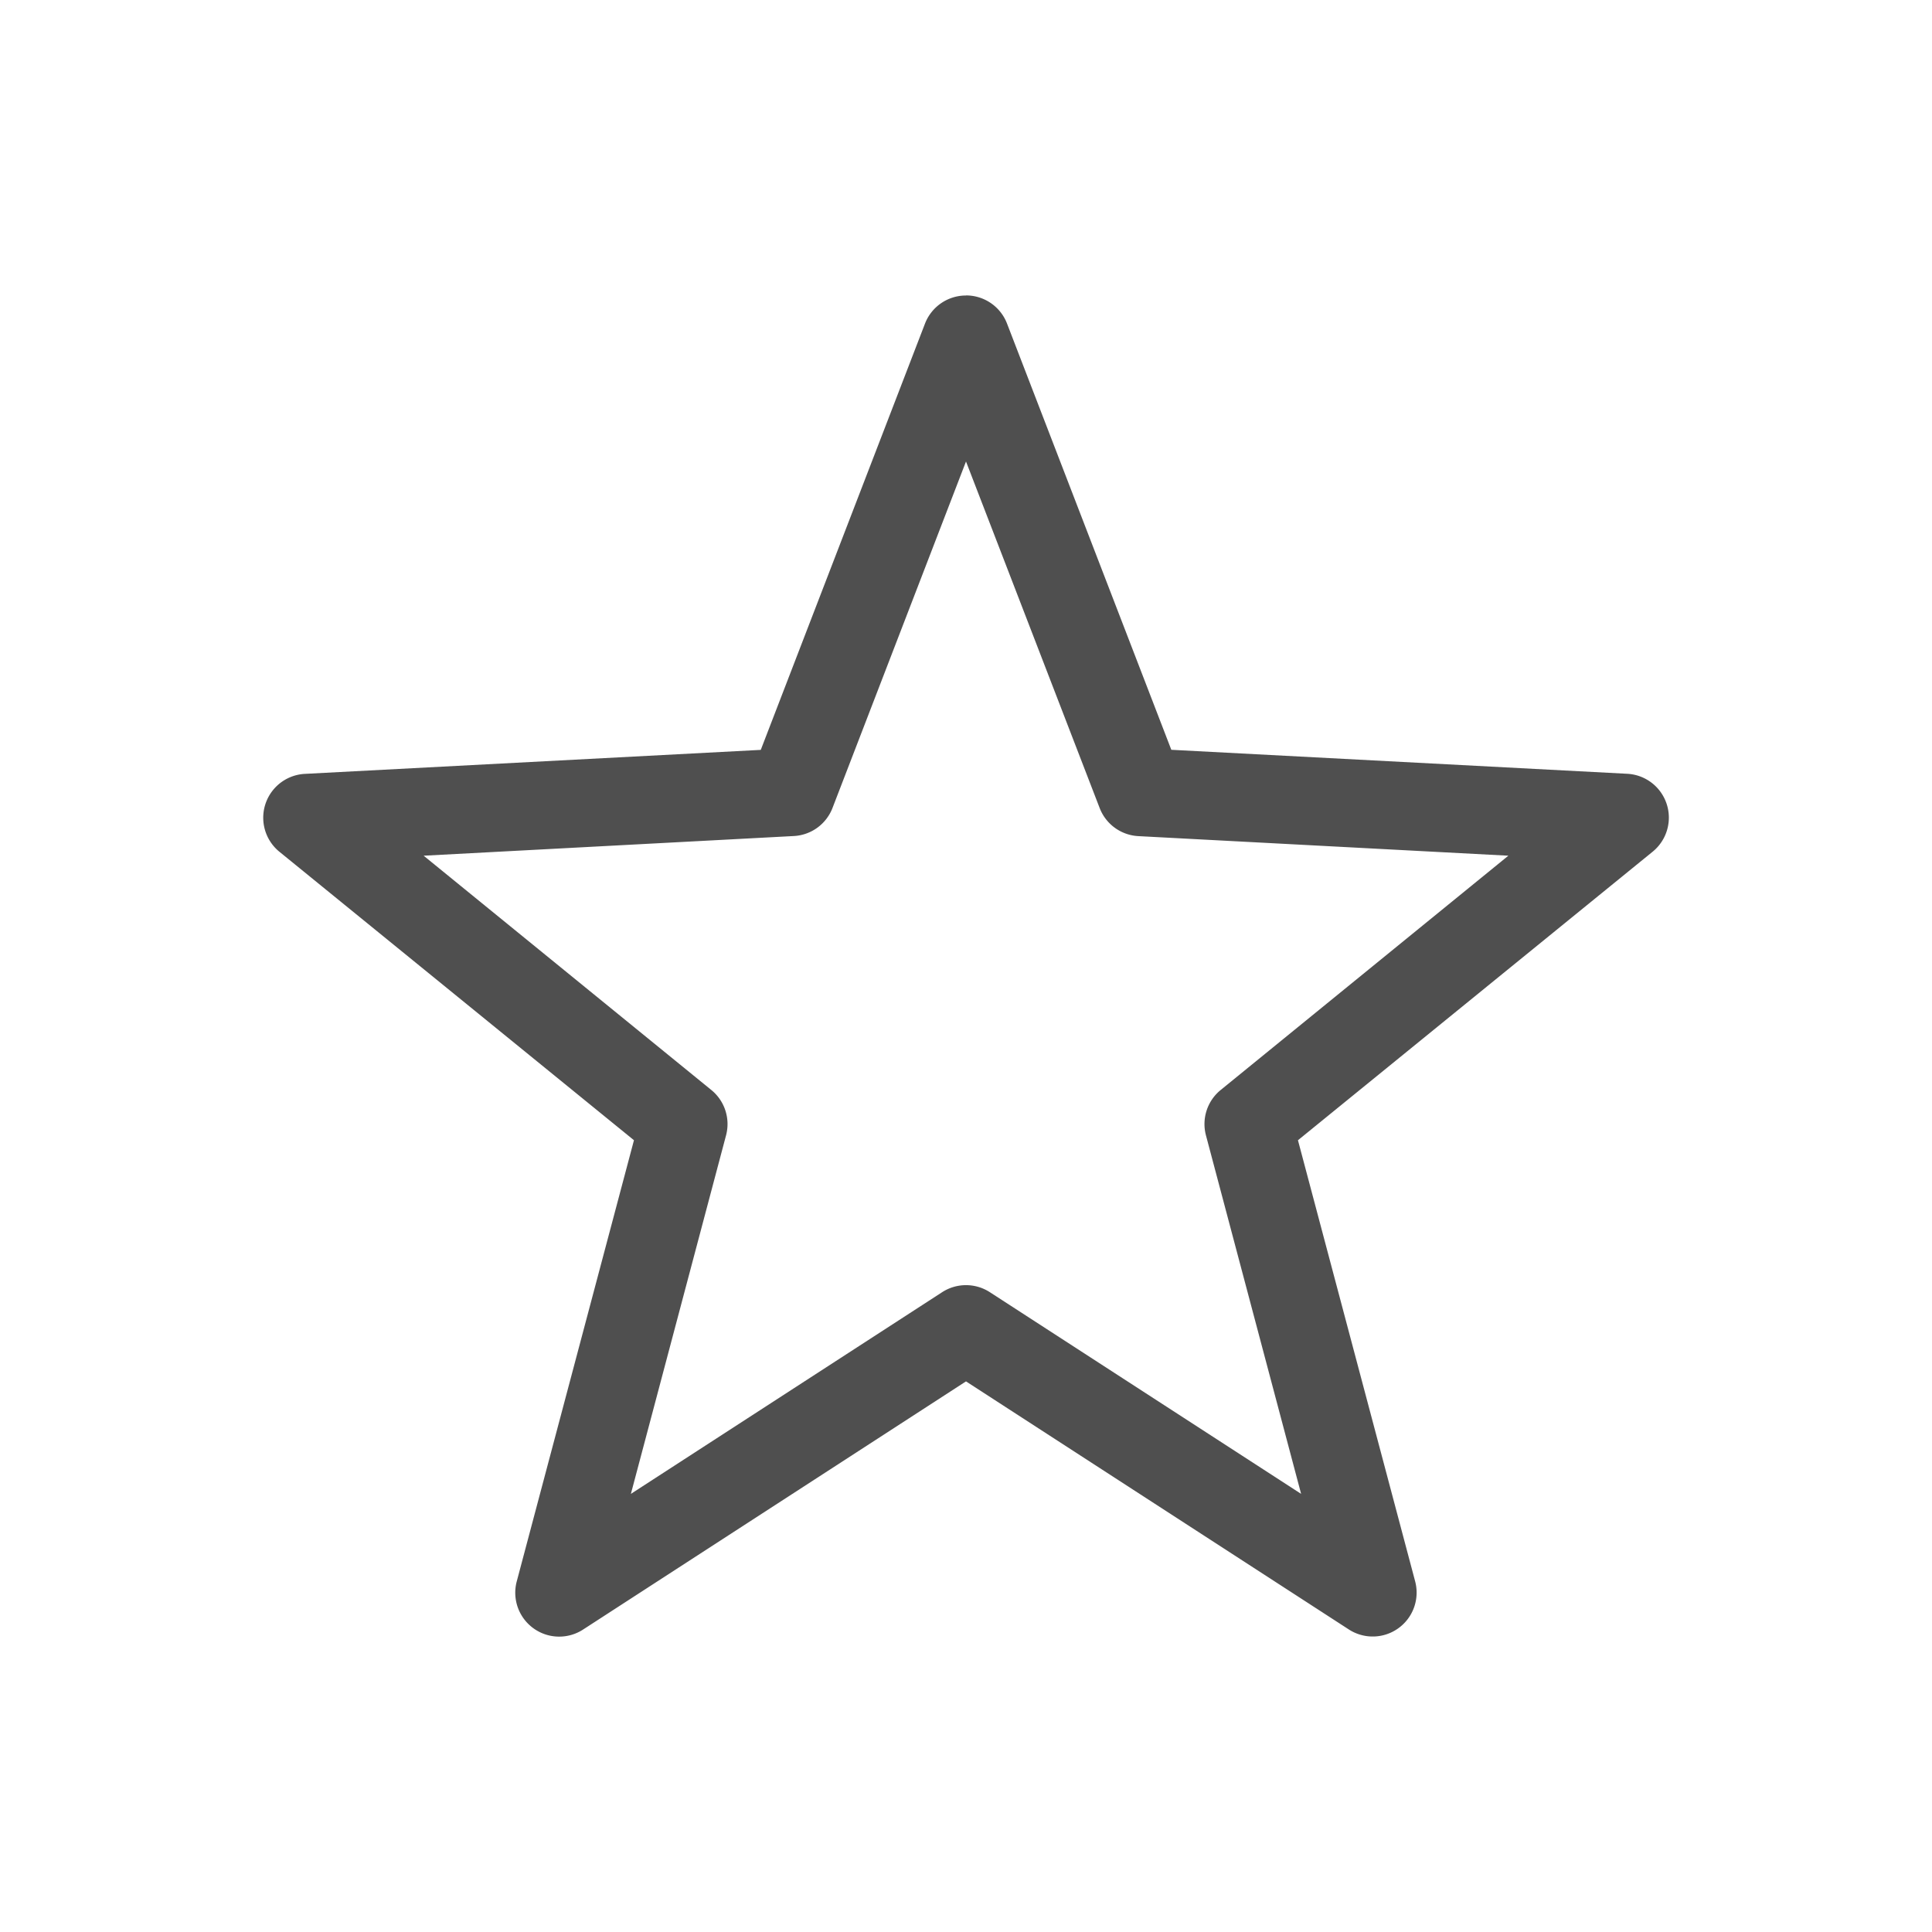 <svg xmlns="http://www.w3.org/2000/svg" width="22" height="22">
    <path fill="currentColor" d="M11.002 3.365a.5.5 0 0 0-.469.32l-1.87 4.854-5.188.273a.5.5 0 0 0-.291.889l4.035 3.283-1.334 5.021a.5.5 0 0 0 .756.55L11 15.73l4.358 2.824a.5.5 0 0 0 .756-.549l-1.334-5.021L18.817 9.7a.5.5 0 0 0-.291-.889l-5.188-.273-1.871-4.854a.5.5 0 0 0-.465-.32zM11 5.255l1.522 3.946a.5.5 0 0 0 .439.32l4.215.223-3.276 2.668a.5.5 0 0 0-.168.515l1.084 4.084-3.545-2.297a.5.5 0 0 0-.542 0l-3.545 2.297 1.084-4.084a.5.5 0 0 0-.168-.515L4.824 9.744 9.04 9.52a.5.5 0 0 0 .44-.32z" style="color:#050505;opacity:.7"/>
</svg>
